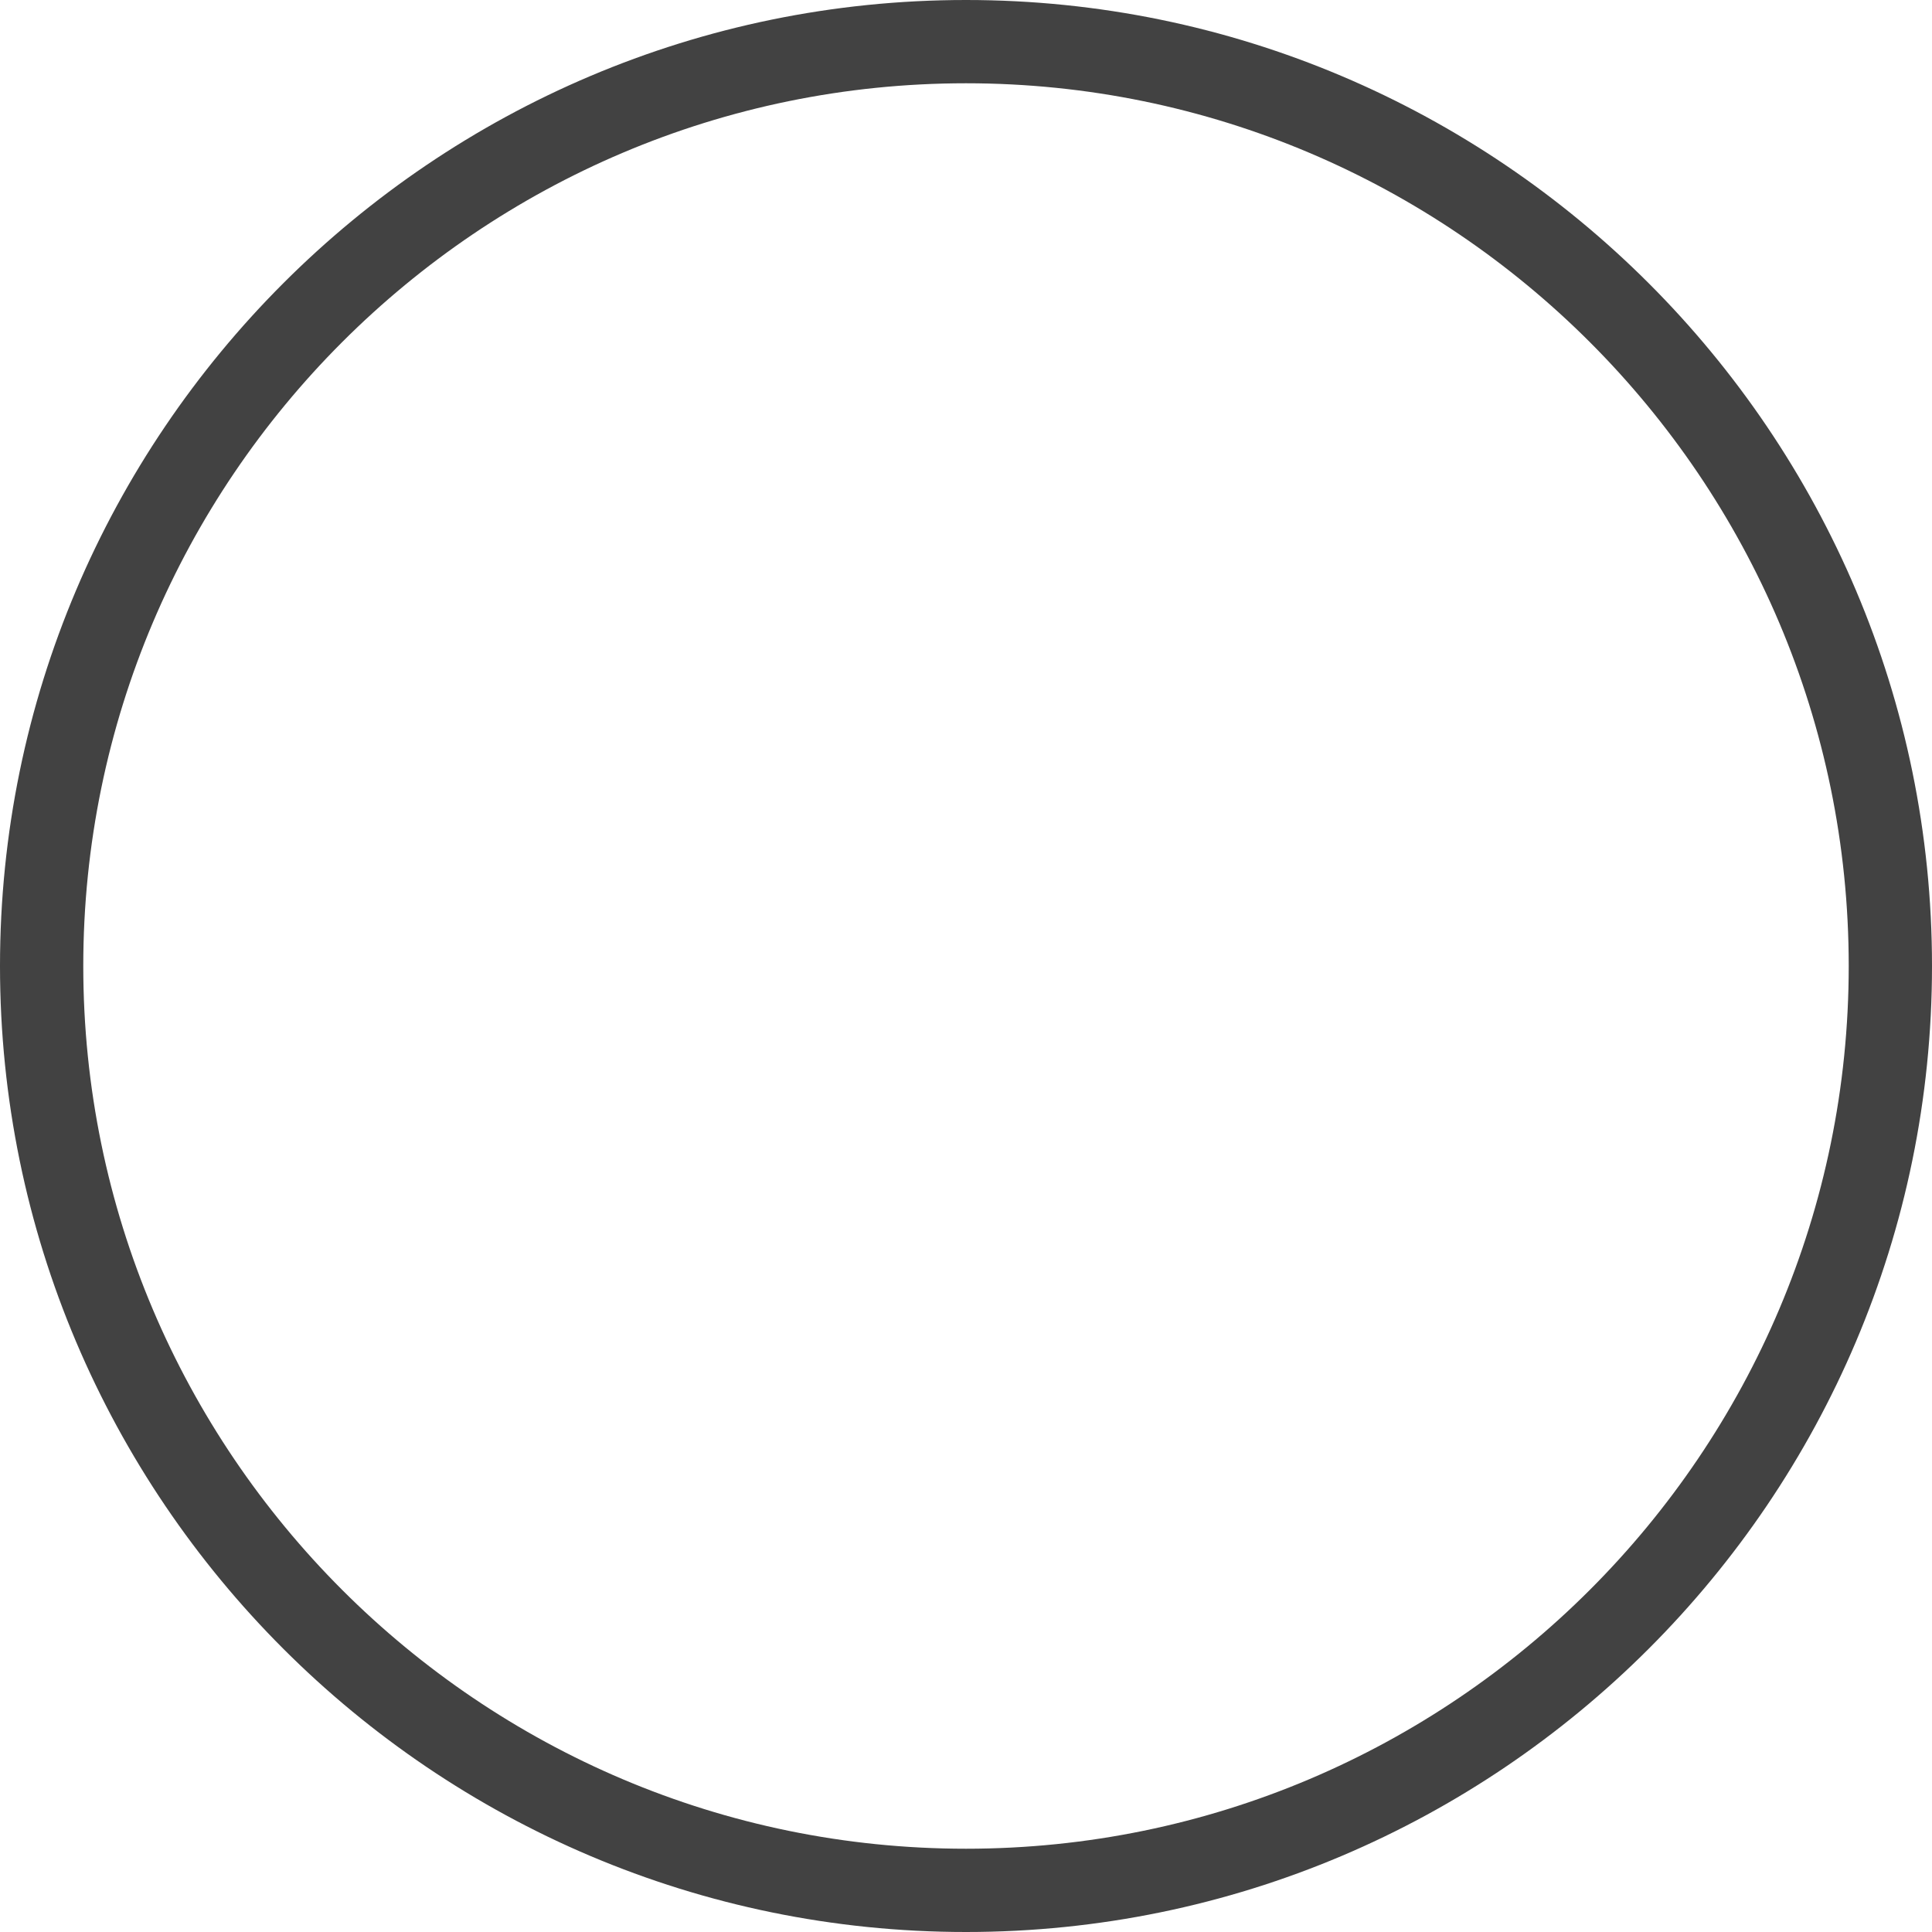 <?xml version="1.0" encoding="UTF-8"?>
<svg id="Layer_2" data-name="Layer 2" xmlns="http://www.w3.org/2000/svg" viewBox="0 0 58 58">
  <defs>
    <style>
      .cls-1 {
        fill: #424242;
      }
    </style>
  </defs>
  <g id="Layer_1-2" data-name="Layer 1">
    <path class="cls-1" d="M29,0C13.01,0,0,13.01,0,29s13.01,29,29,29,29-13.01,29-29S44.99,0,29,0Zm0,55.5c-14.61,0-26.5-11.89-26.5-26.5S14.39,2.5,29,2.5s26.5,11.89,26.5,26.5-11.89,26.5-26.5,26.5Z"/>
  </g>
</svg>